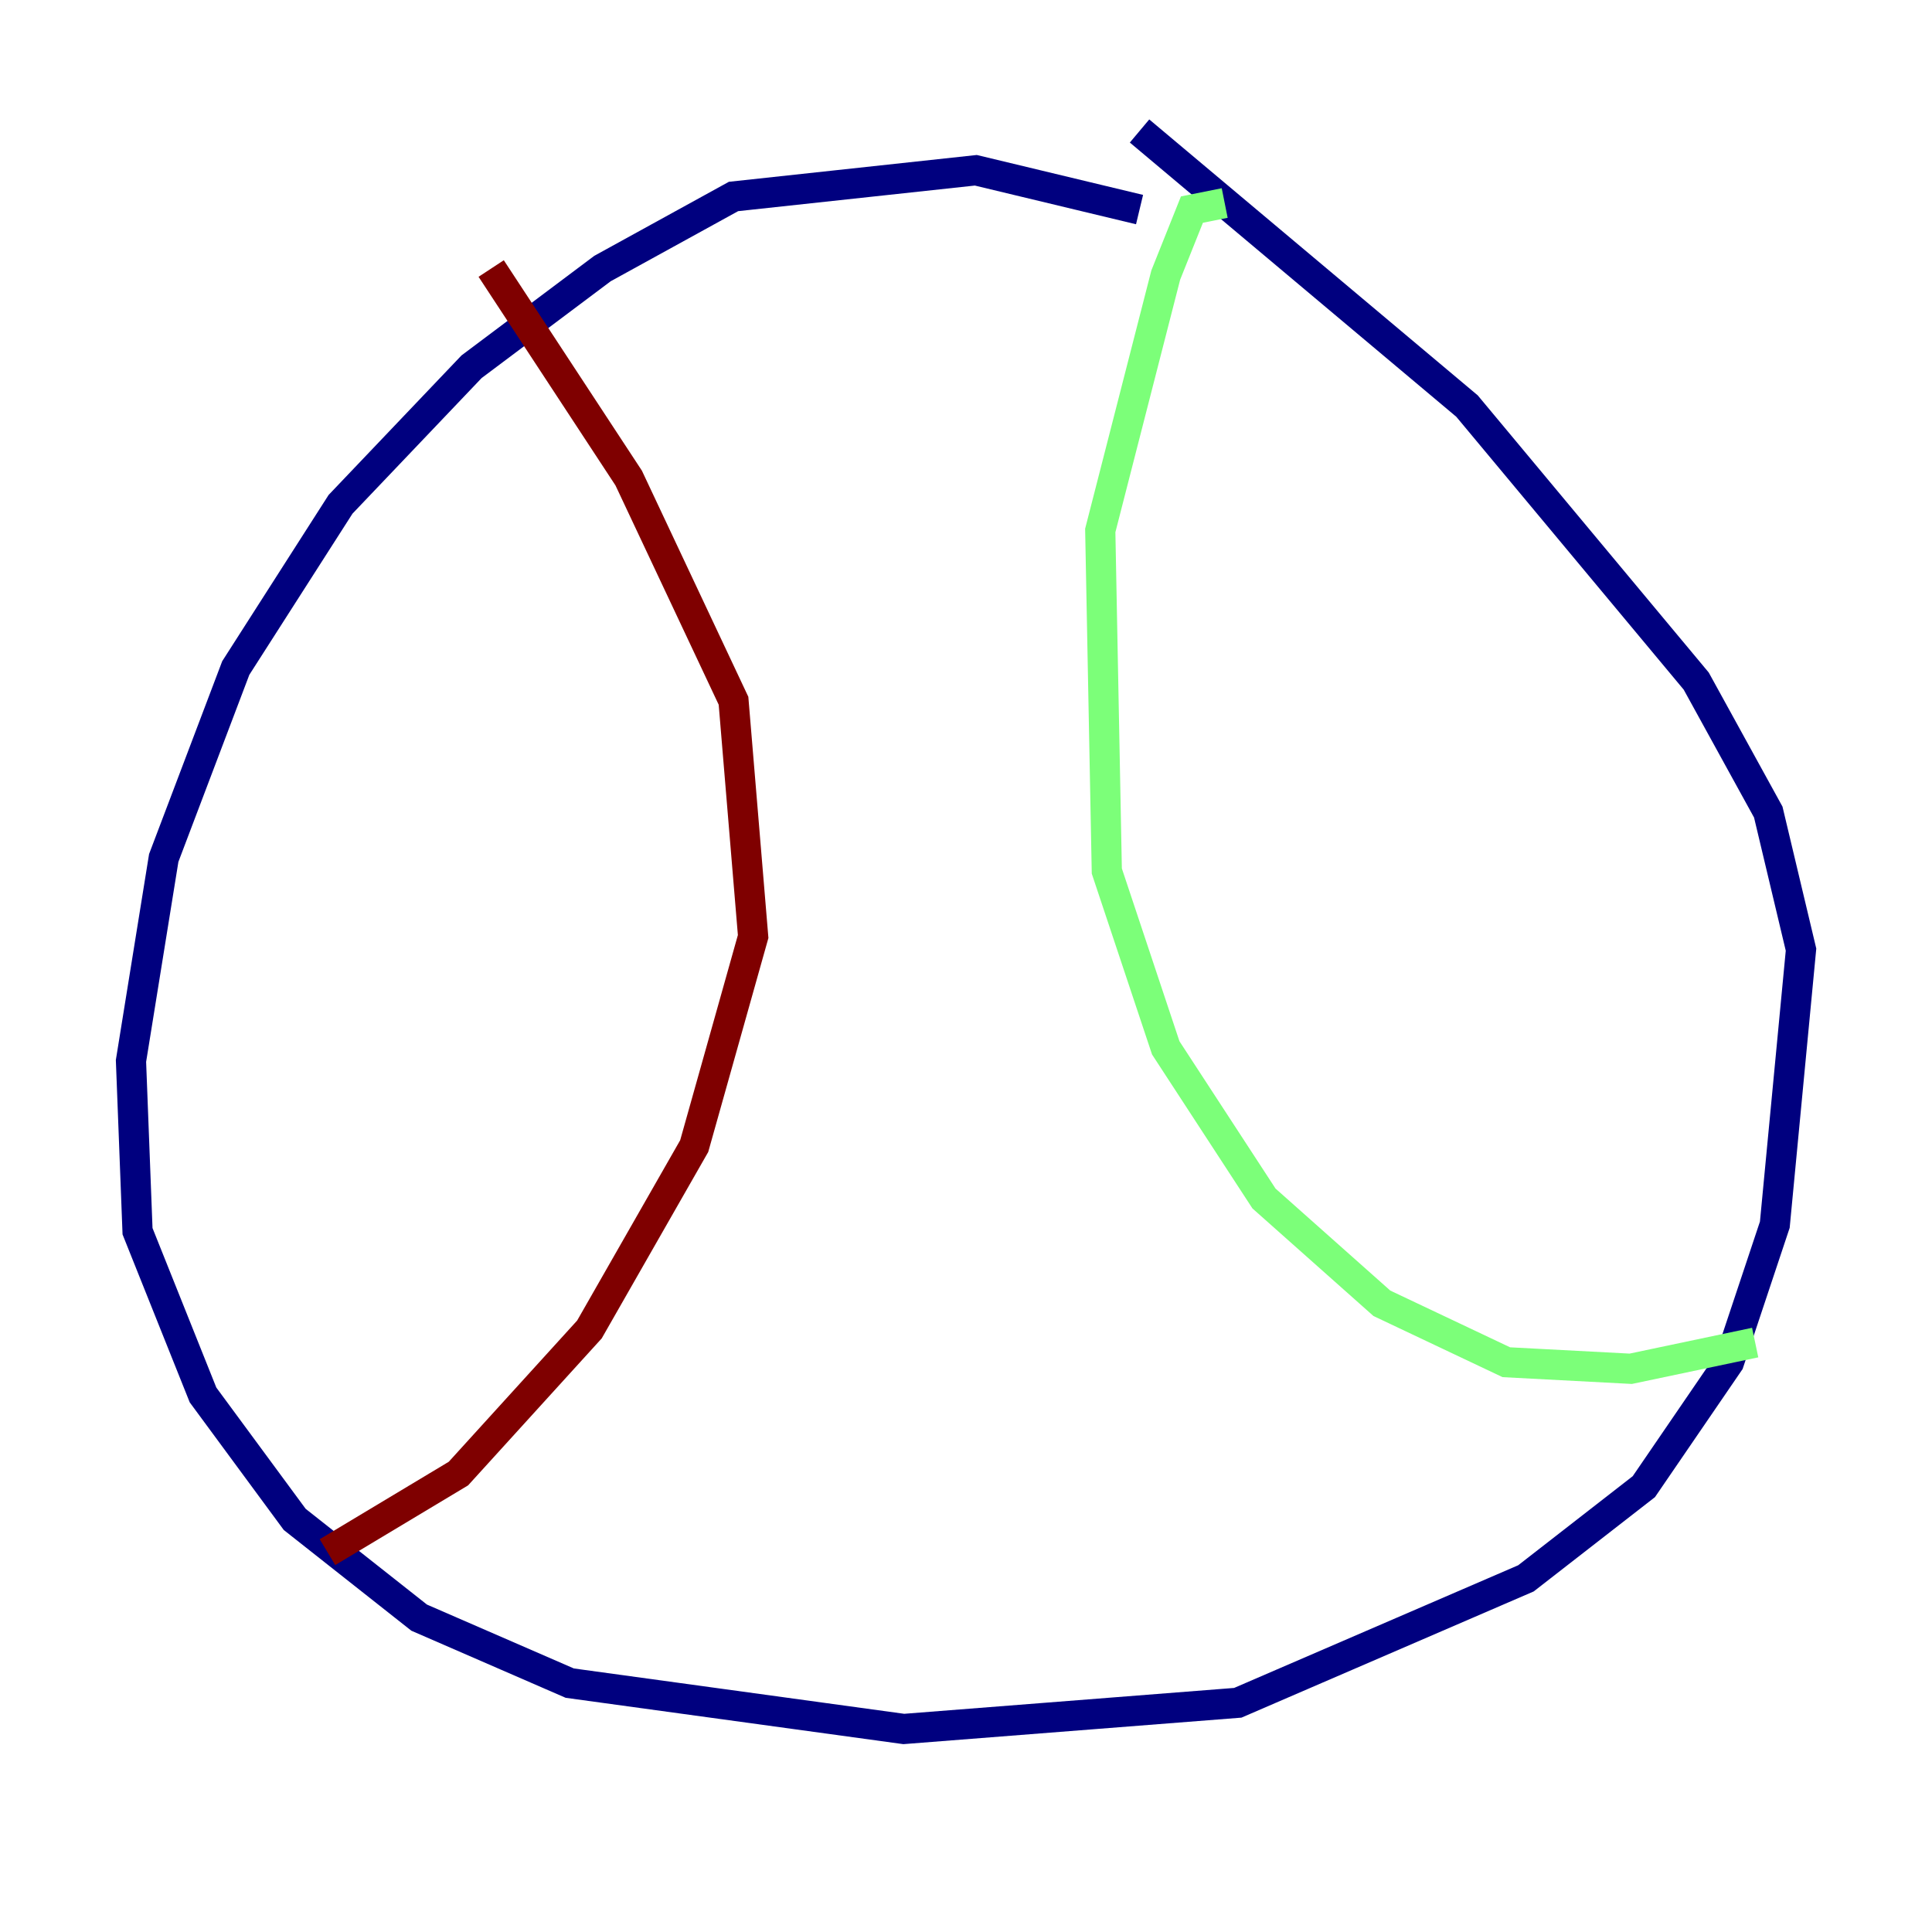<?xml version="1.0" encoding="utf-8" ?>
<svg baseProfile="tiny" height="128" version="1.2" viewBox="0,0,128,128" width="128" xmlns="http://www.w3.org/2000/svg" xmlns:ev="http://www.w3.org/2001/xml-events" xmlns:xlink="http://www.w3.org/1999/xlink"><defs /><polyline fill="none" points="75.498,13.885 64.651,11.281 48.597,13.017 39.919,17.79 31.241,24.298 22.563,33.41 15.62,44.258 10.848,56.841 8.678,70.291 9.112,81.573 13.451,92.42 19.525,100.664 27.77,107.173 37.749,111.512 59.878,114.549 82.007,112.814 101.098,104.57 108.909,98.495 114.549,90.251 117.586,81.139 119.322,62.915 117.153,53.803 112.38,45.125 97.193,26.902 75.498,8.678" stroke="#00007f" stroke-width="2" /><polyline fill="none" points="81.139,13.451 78.969,13.885 77.234,18.224 72.895,35.146 73.329,57.709 77.234,69.424 83.742,79.403 91.552,86.346 99.797,90.251 108.041,90.685 116.285,88.949" stroke="#7cff79" stroke-width="2" /><polyline fill="none" points="32.542,17.79 41.654,31.675 48.597,46.427 49.898,62.047 45.993,75.932 39.051,88.081 30.373,97.627 21.695,102.834" stroke="#7f0000" stroke-width="2" /></svg>